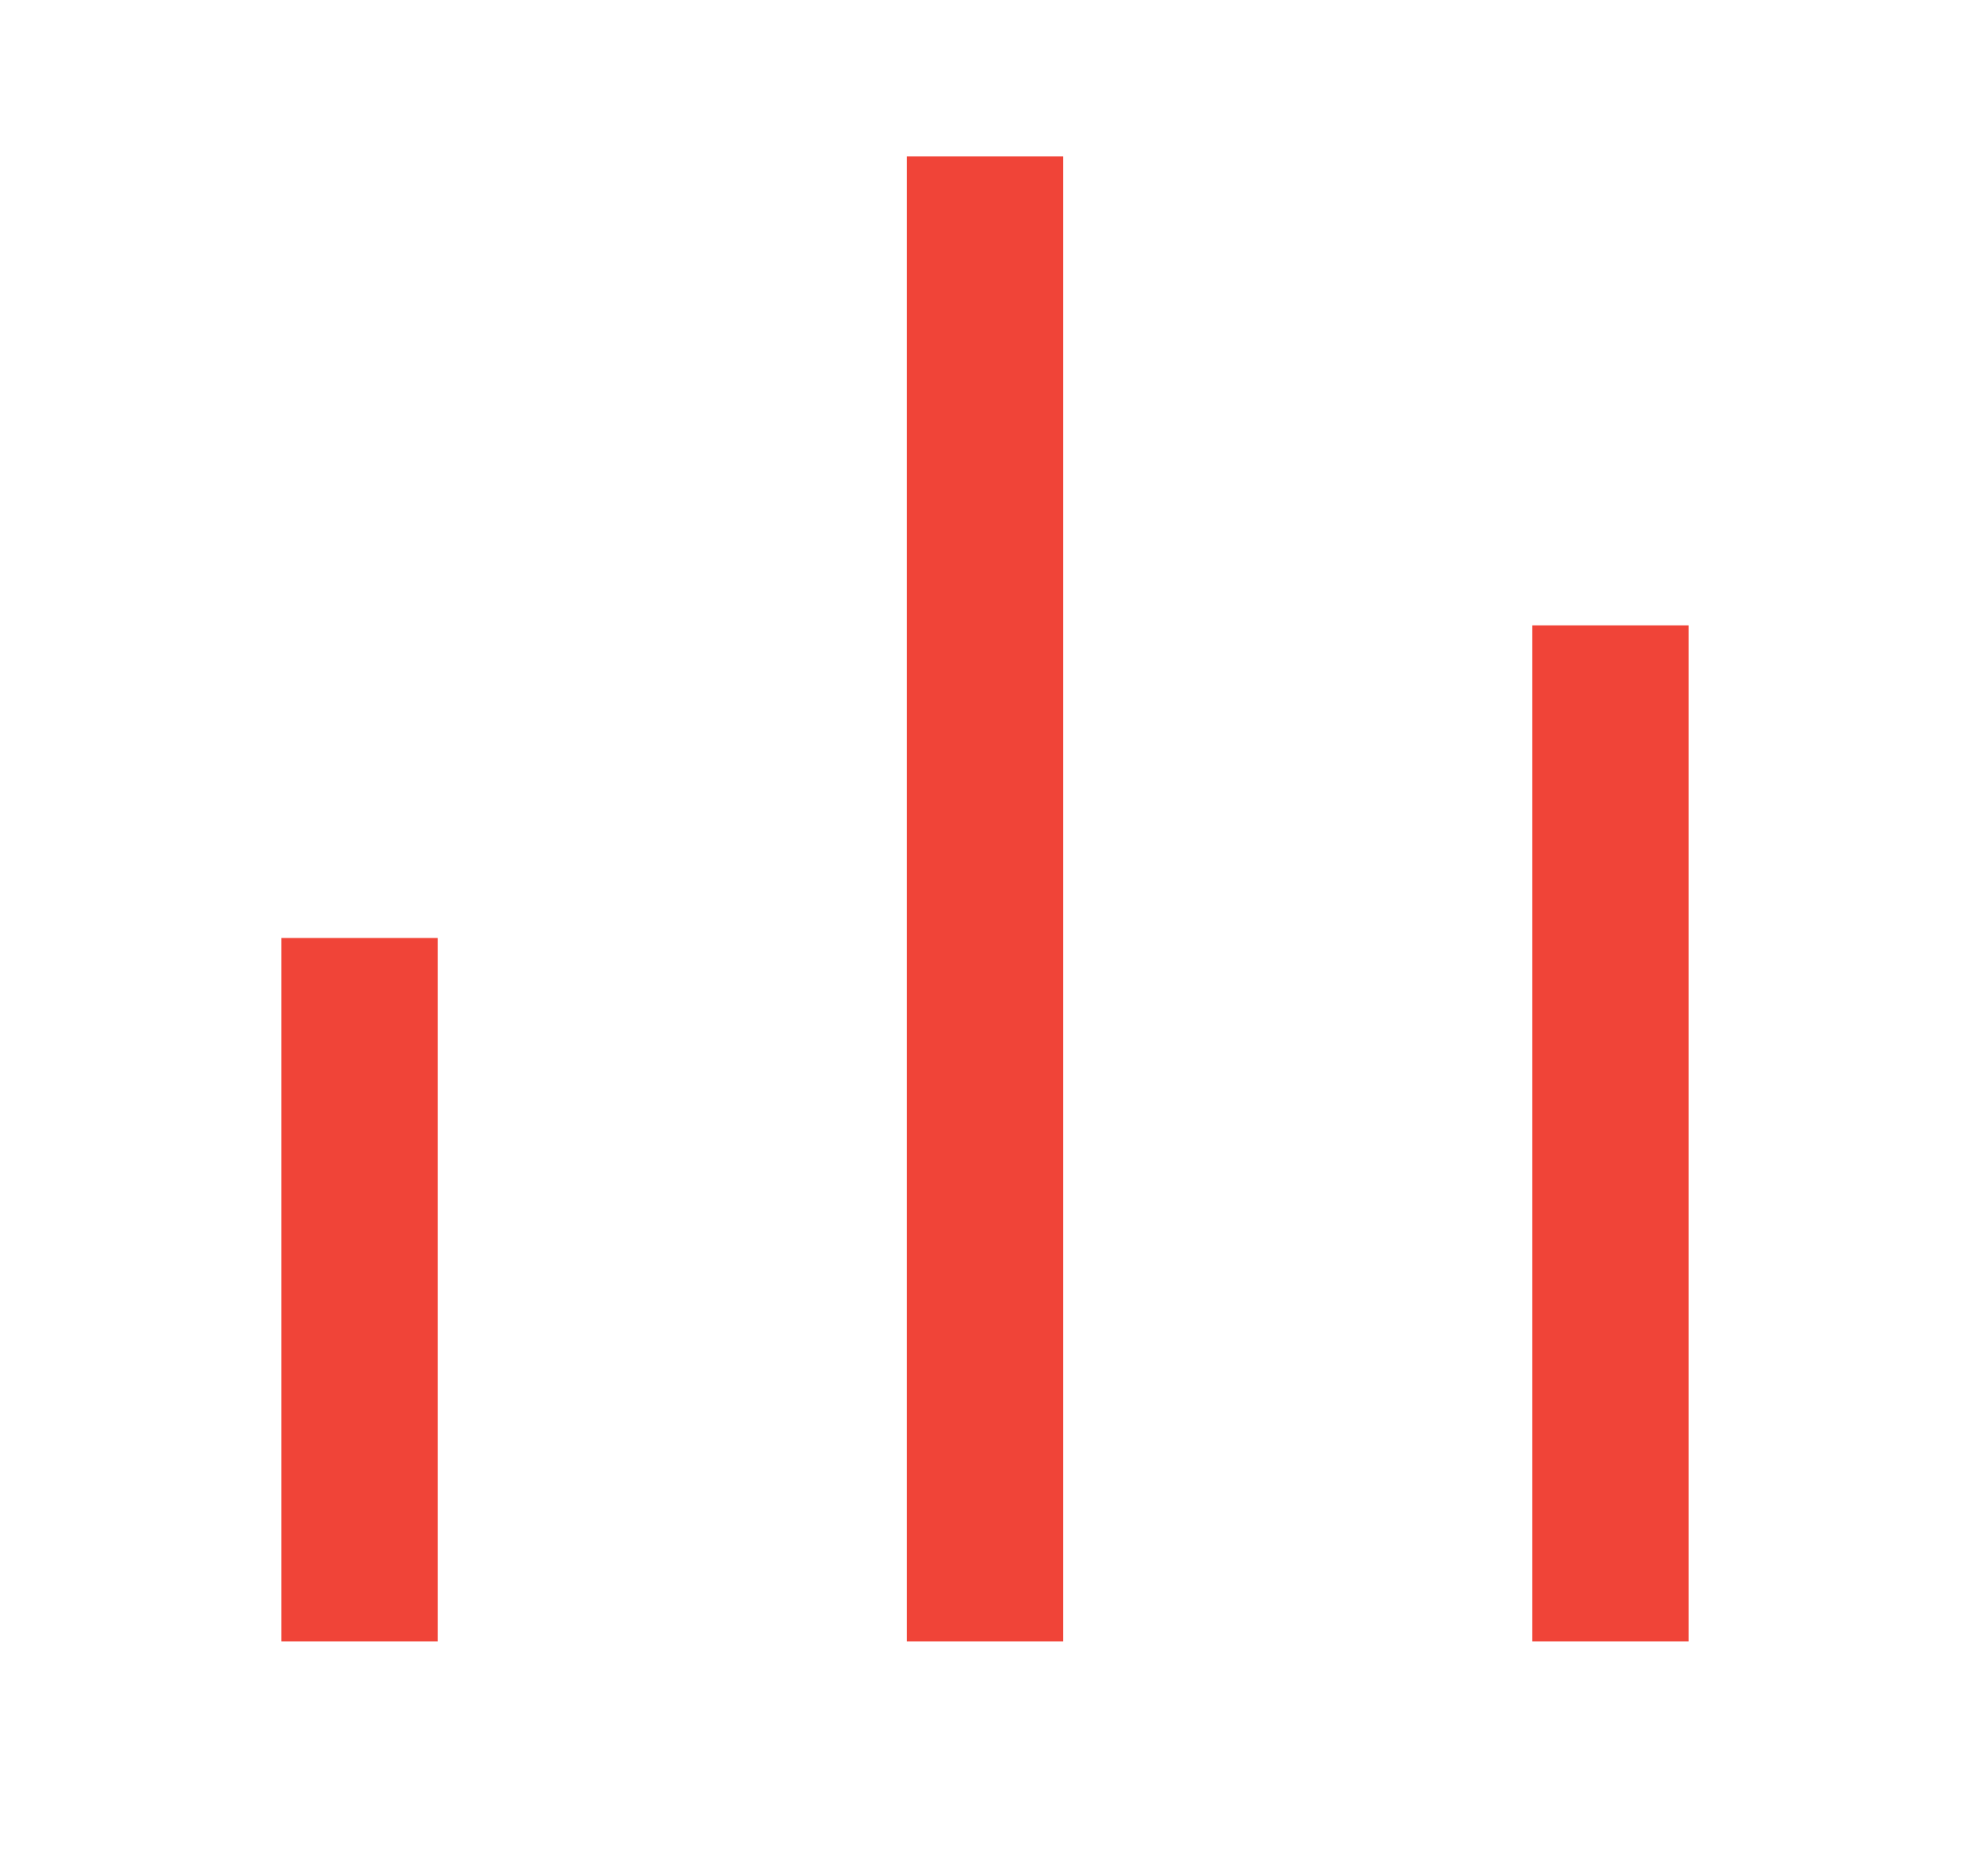 <svg width="21" height="20" viewBox="0 0 21 20" fill="none" xmlns="http://www.w3.org/2000/svg">
<path d="M3 10H4.667V17.5H3V10ZM16.333 6.667H18V17.5H16.333V6.667ZM9.667 1.667H11.333V17.5H9.667V1.667Z" fill="#F04438"/>
</svg>
